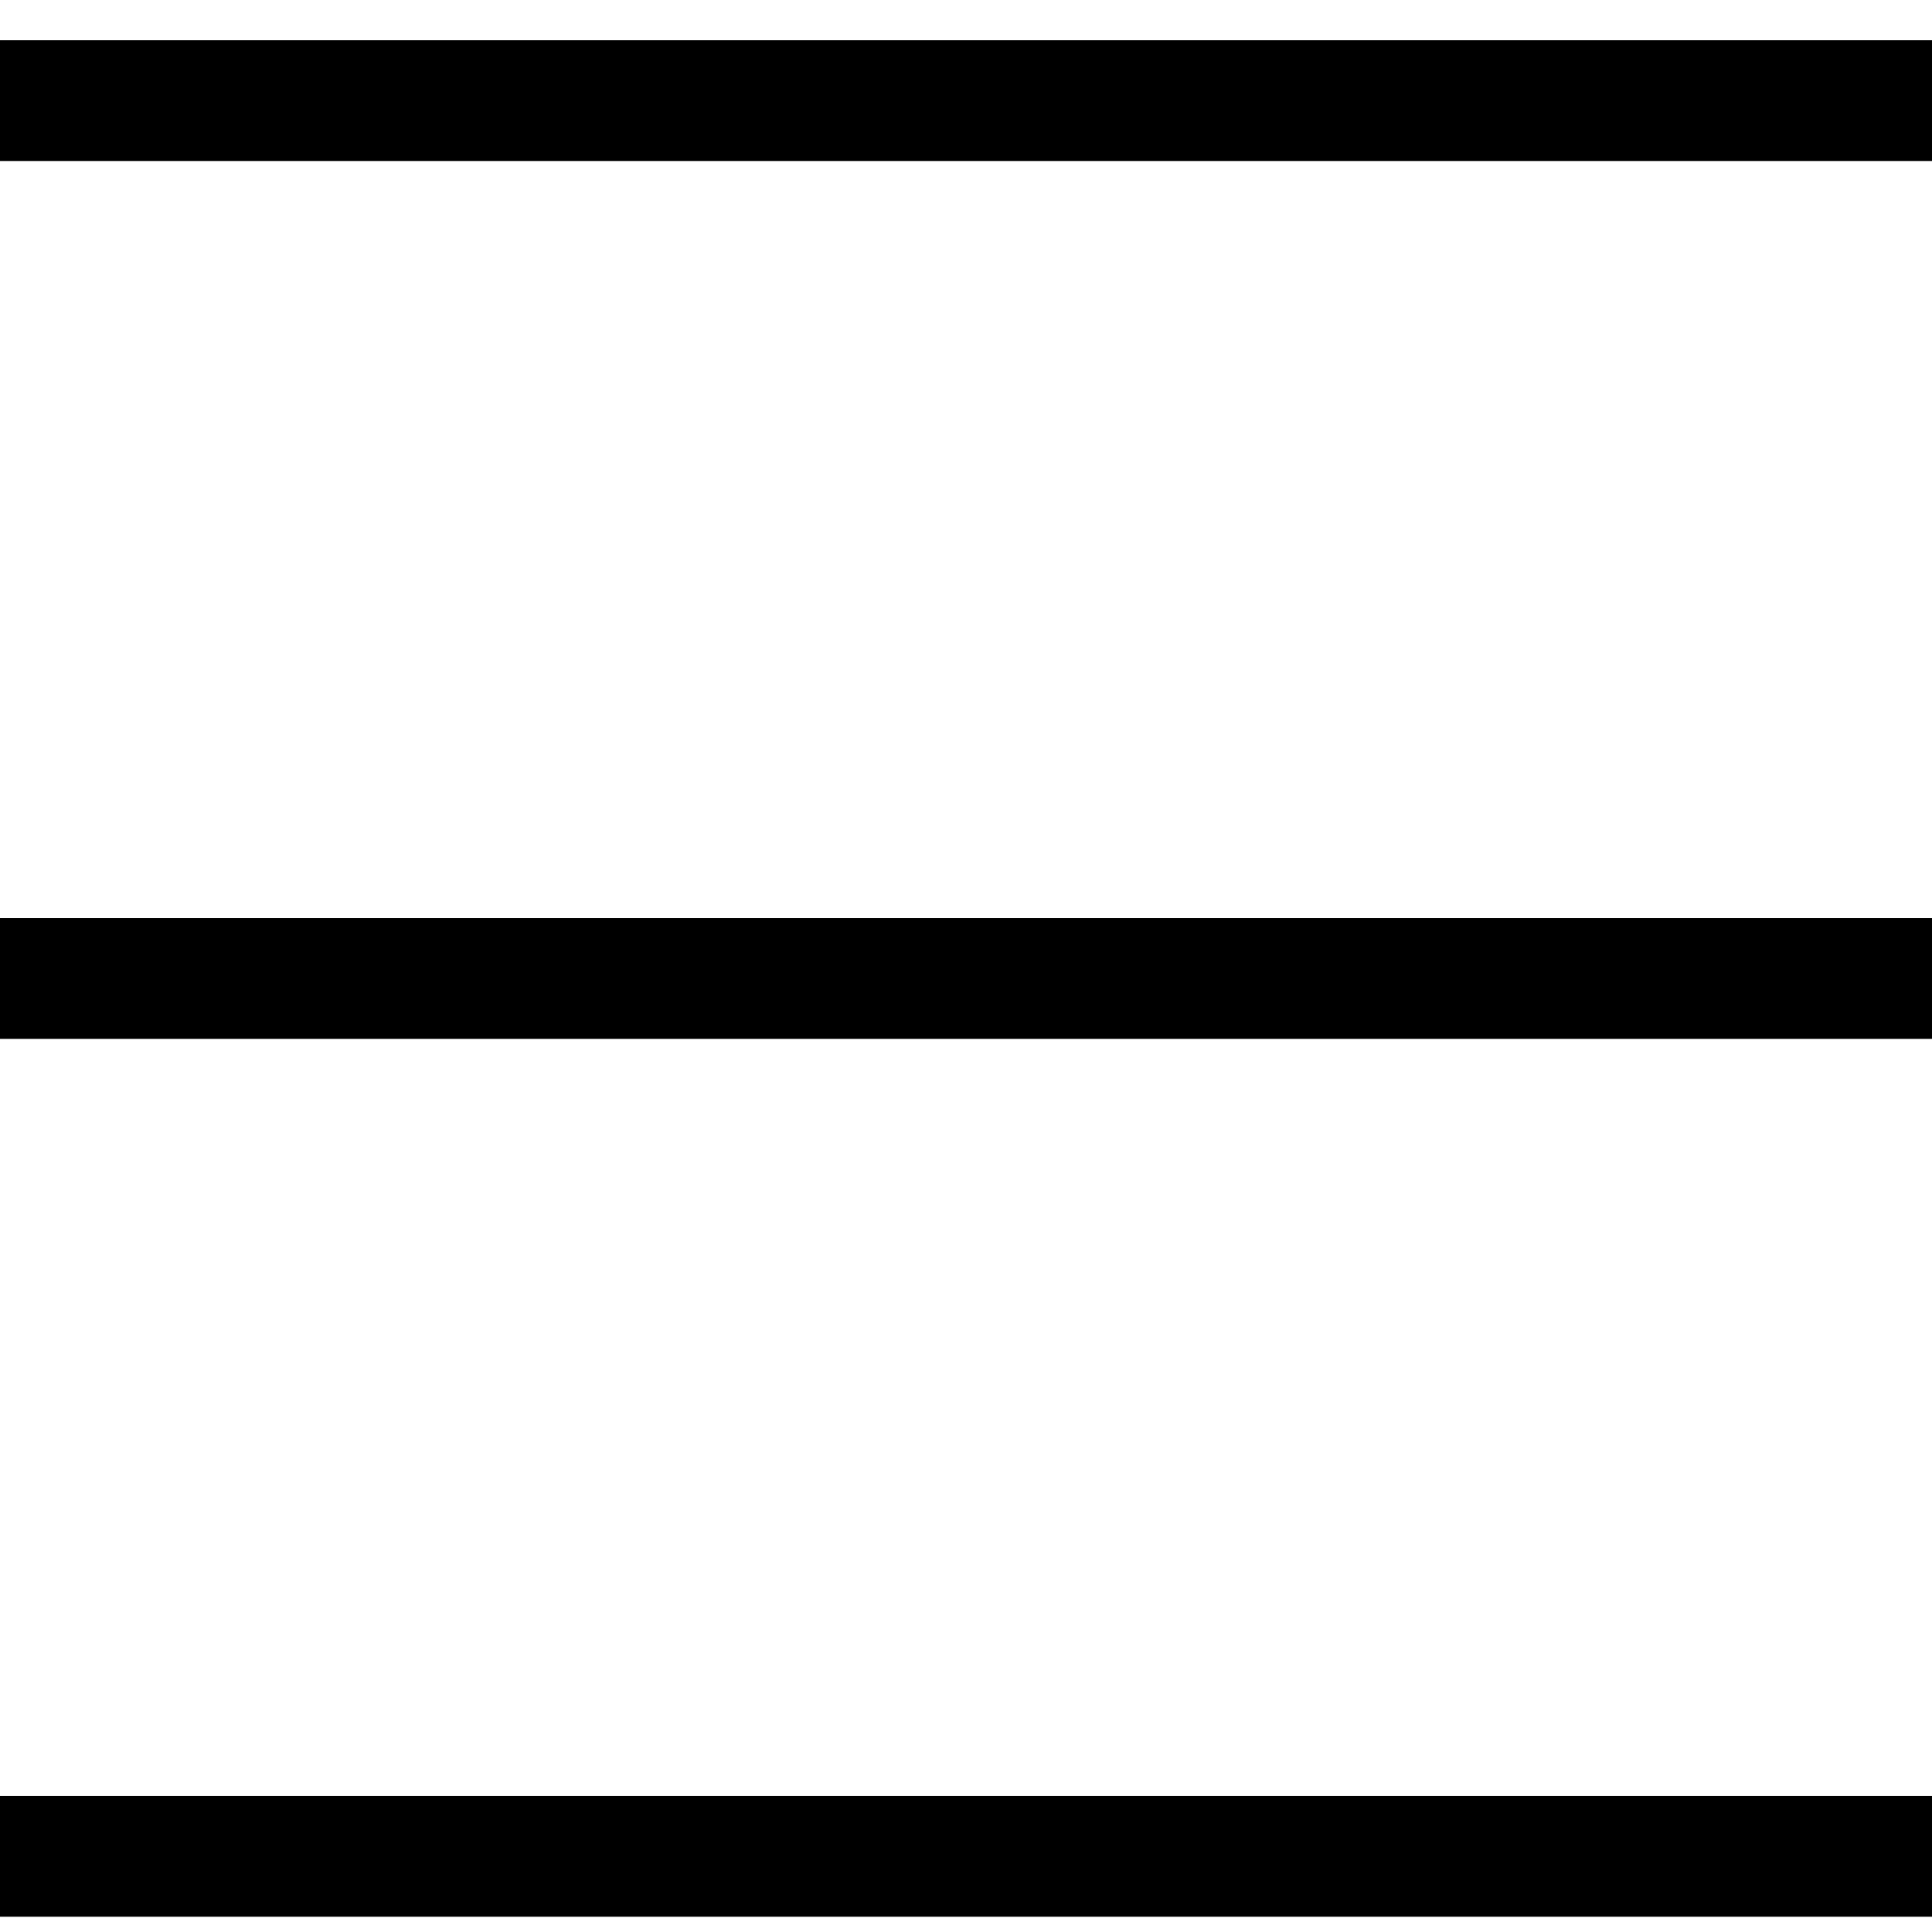 <svg xmlns="http://www.w3.org/2000/svg" width="24" height="24" viewBox="0 0 24 24" fill="none"><line y1="1.25" x2="24" y2="1.25" stroke="black" stroke-width="1.5"></line><line y1="12.155" x2="24" y2="12.155" stroke="black" stroke-width="1.5"></line><line y1="23.06" x2="24" y2="23.06" stroke="black" stroke-width="1.5"></line></svg>